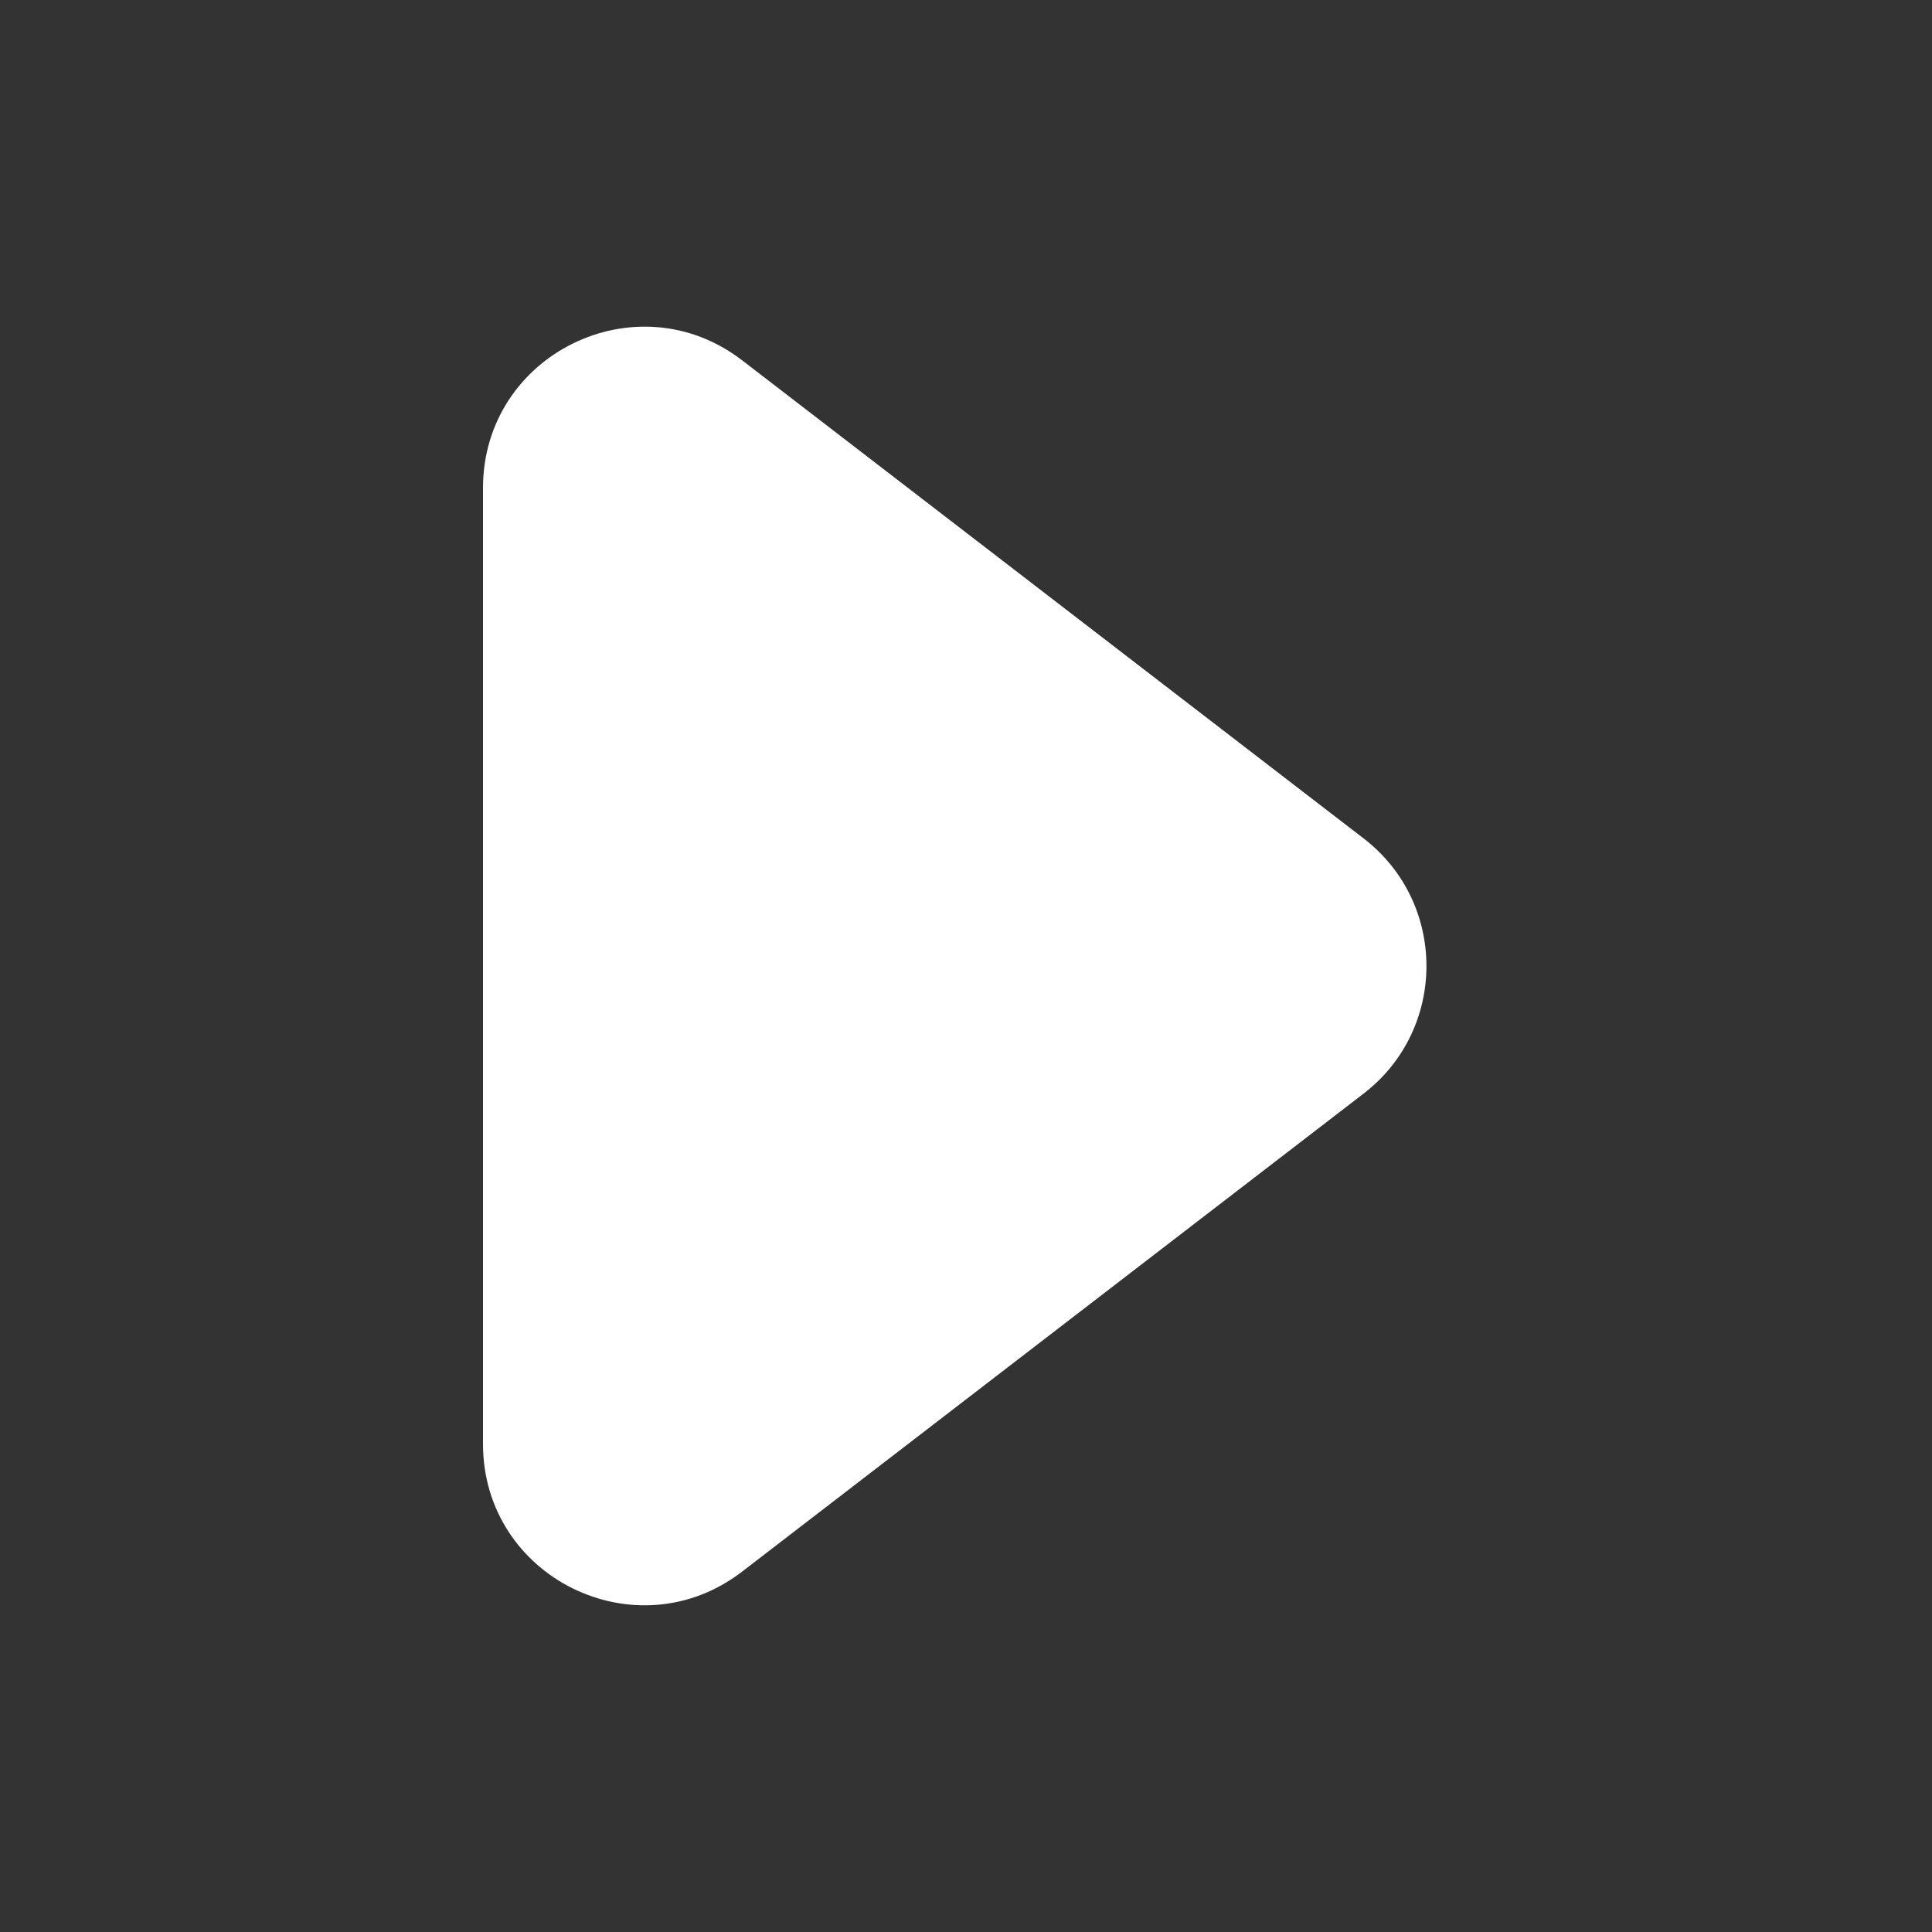 <svg width="24" height="24" viewBox="0 0 24 24" fill="none" xmlns="http://www.w3.org/2000/svg">
<rect x="0" y="0" width="24" height="24" fill="#333333" stroke="none"/>
<path d="M6 17.938L6 6.062C6 4.402 7.904 3.465 9.219 4.476L16.939 10.415C17.98 11.215 17.98 12.785 16.939 13.585L9.219 19.523C7.904 20.535 6 19.598 6 17.938Z" fill="white"/>
</svg>
